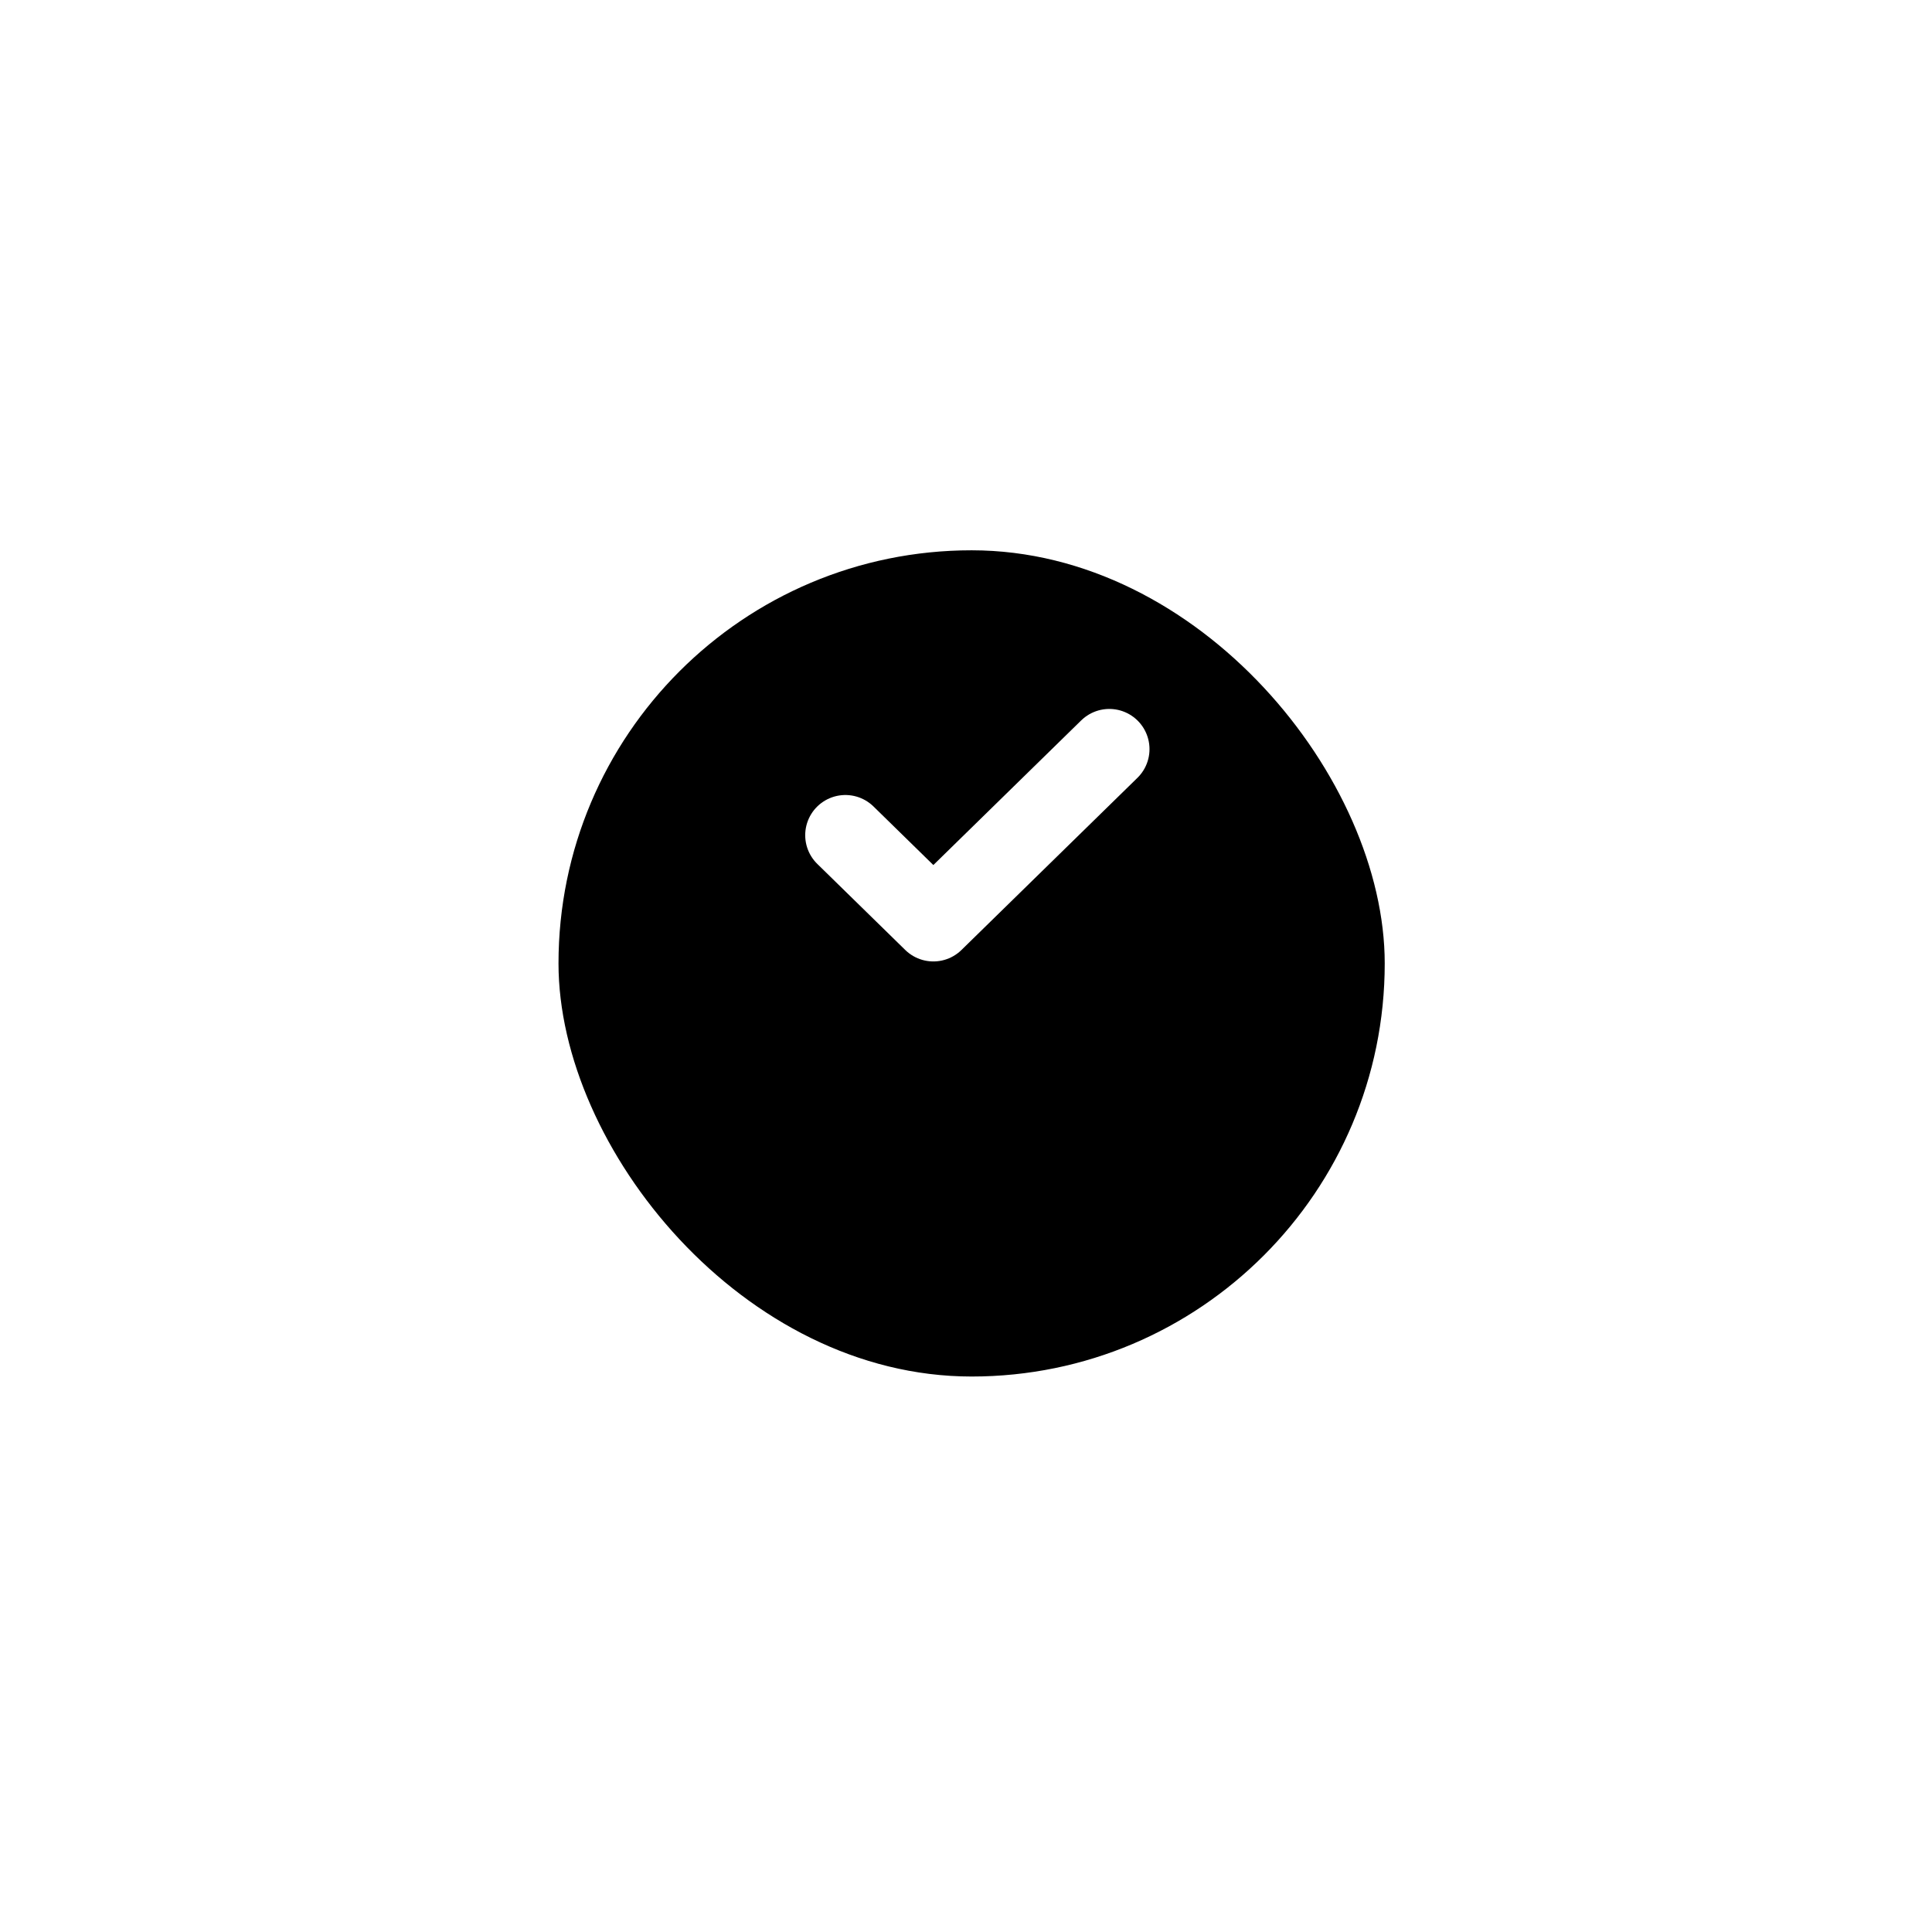 <svg width="150" height="150" viewBox="0 0 150 150" fill="none" xmlns="http://www.w3.org/2000/svg">
<g filter="url(#filter0_d_1_730)">
<rect x="43.362" y="32.325" width="64.148" height="64.148" rx="32.074" fill="black"/>
</g>
<path d="M65.636 64.844L72.466 71.526L86.127 58.162" stroke="white" stroke-width="6.24" stroke-linecap="round" stroke-linejoin="round"/>
<defs>
<filter id="filter0_d_1_730" x="0.862" y="0.225" width="149.148" height="149.148" filterUnits="userSpaceOnUse" color-interpolation-filters="sRGB">
<feFlood flood-opacity="0" result="BackgroundImageFix"/>
<feColorMatrix in="SourceAlpha" type="matrix" values="0 0 0 0 0 0 0 0 0 0 0 0 0 0 0 0 0 0 127 0" result="hardAlpha"/>
<feOffset dy="10.4"/>
<feGaussianBlur stdDeviation="21.25"/>
<feColorMatrix type="matrix" values="0 0 0 0 0.158 0 0 0 0 0.158 0 0 0 0 0.158 0 0 0 0.24 0"/>
<feBlend mode="normal" in2="BackgroundImageFix" result="effect1_dropShadow_1_730"/>
<feBlend mode="normal" in="SourceGraphic" in2="effect1_dropShadow_1_730" result="shape"/>
</filter>
</defs>
</svg>

